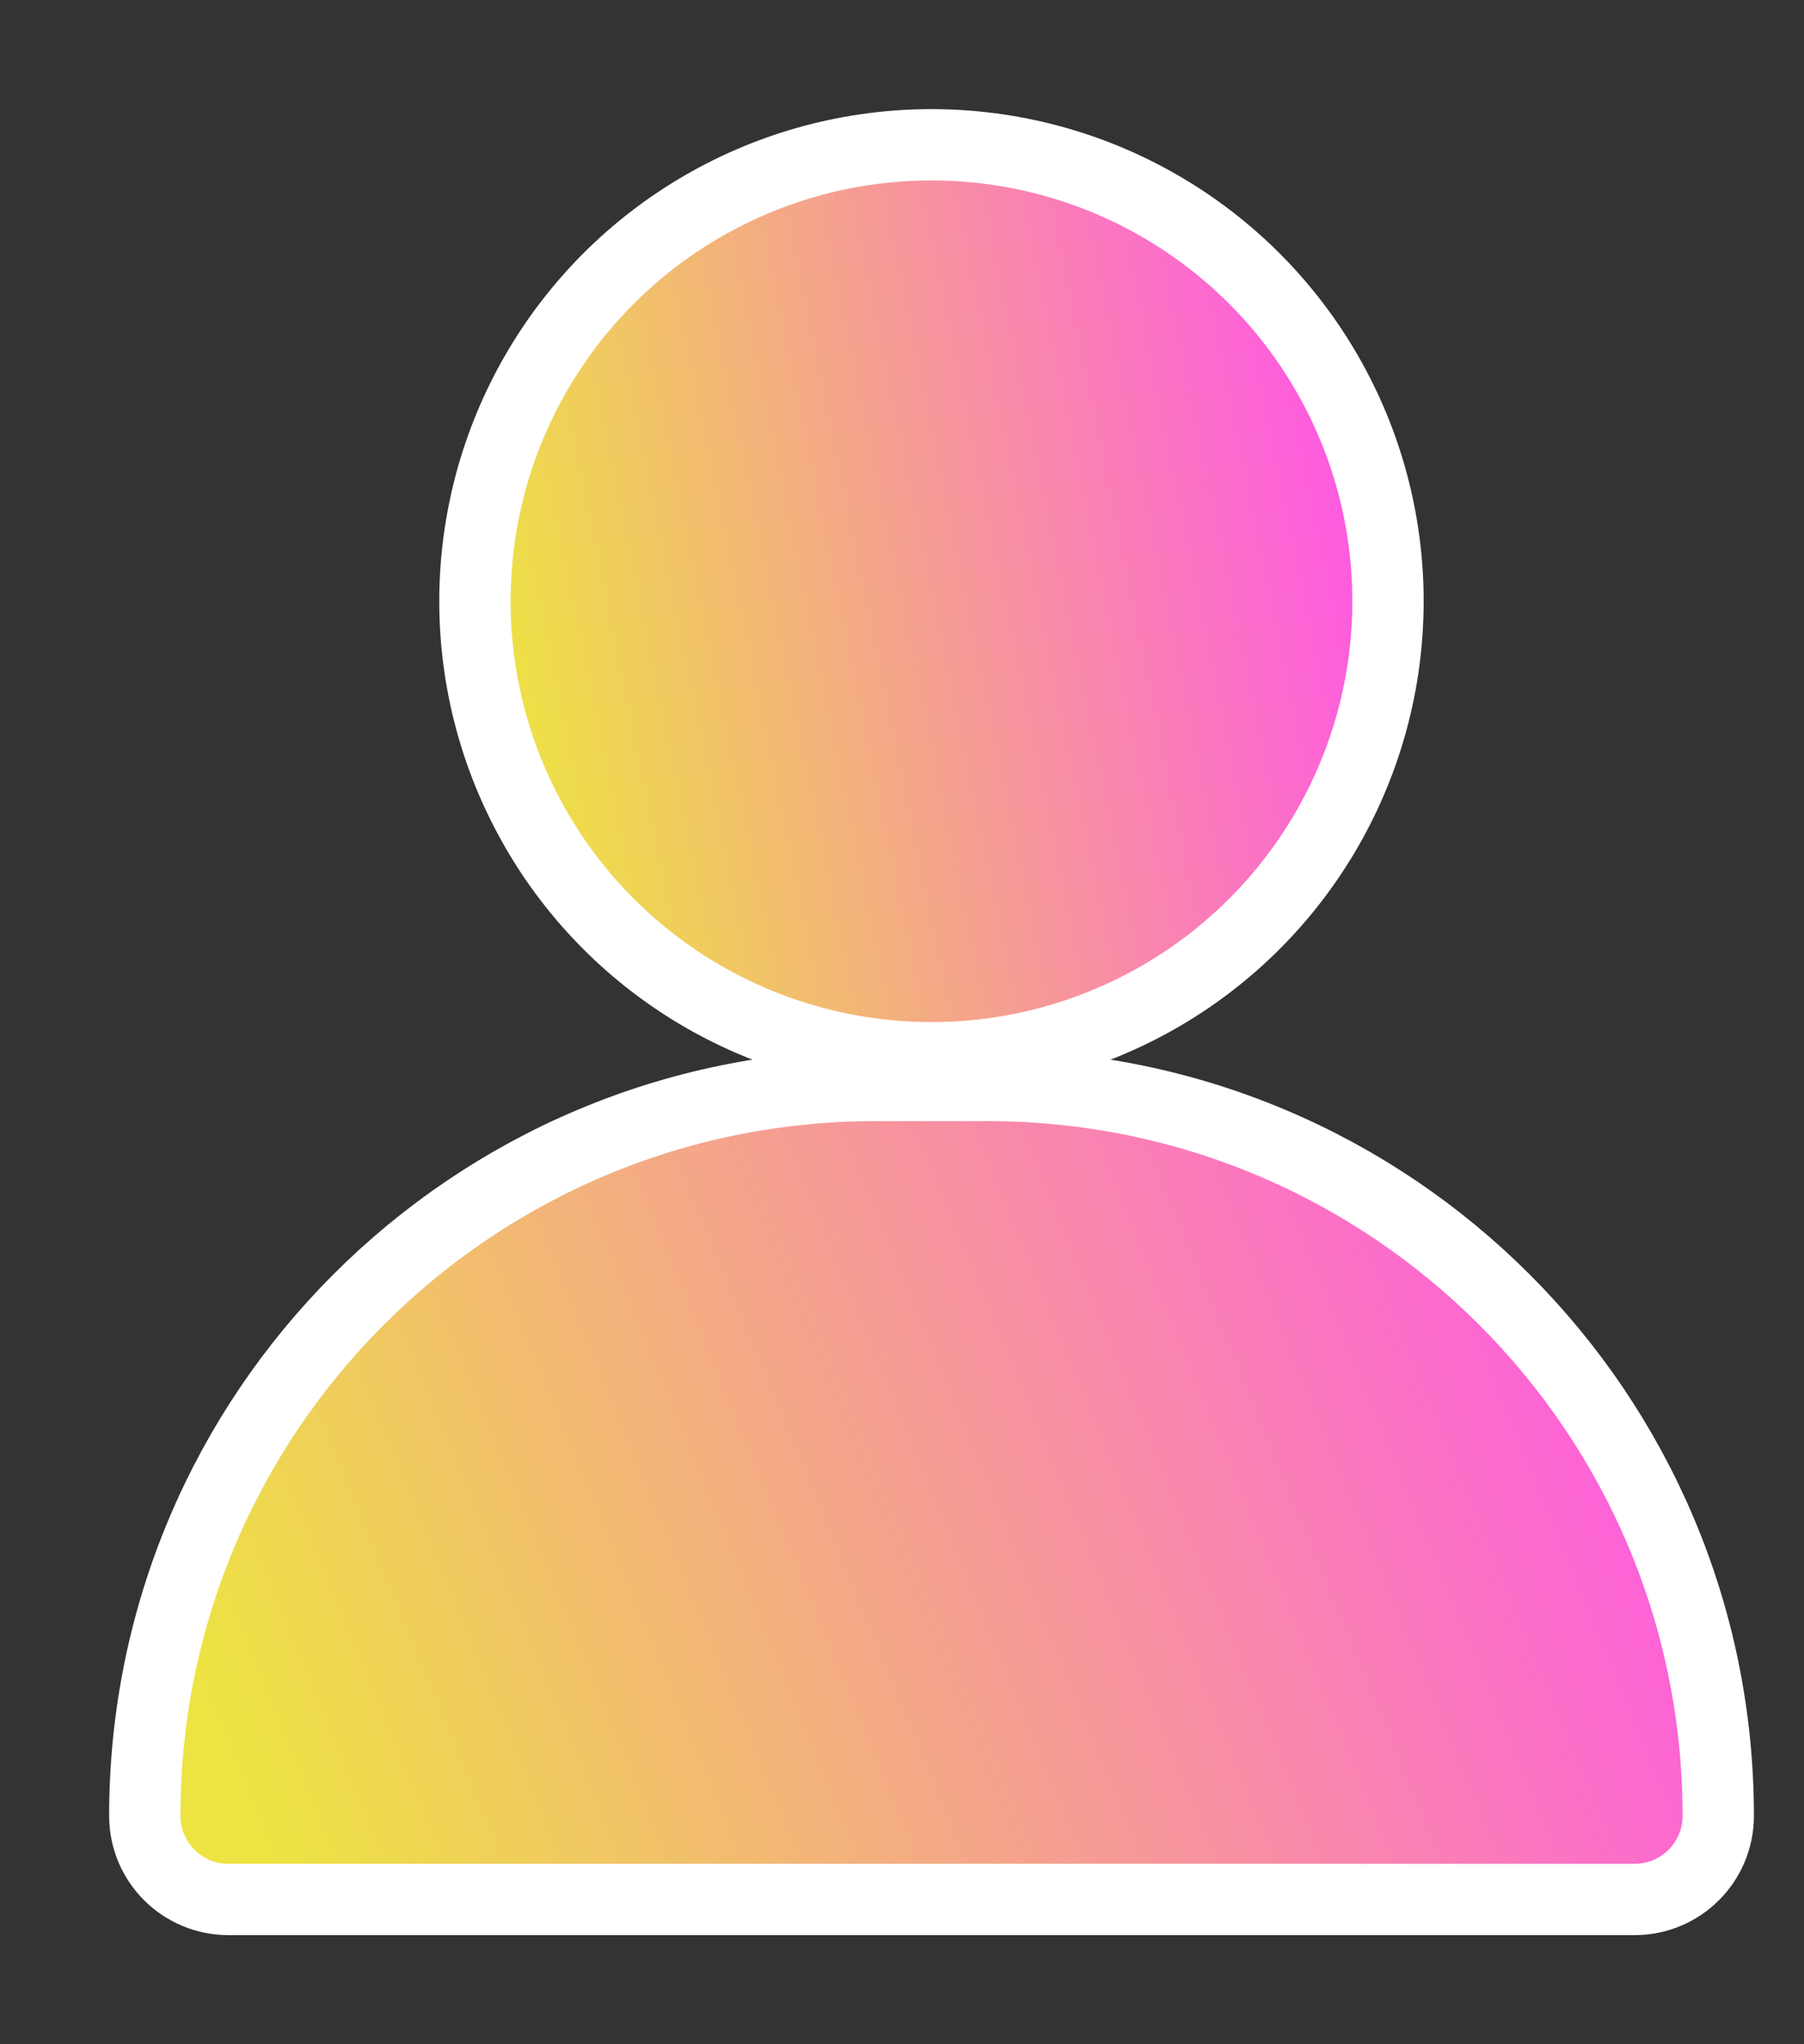 <svg width="15" height="17" viewBox="0 0 15 17" fill="none" xmlns="http://www.w3.org/2000/svg">
<rect x="0" y="0" width="15" height="17" fill="#333333" stroke="none"/>
<path d="M8.212 9.027H7.278C3.923 9.027 1.204 11.747 1.204 15.101C1.204 15.485 1.515 15.796 1.899 15.796H13.592C13.976 15.796 14.287 15.485 14.287 15.101C14.287 11.747 11.567 9.027 8.212 9.027Z" fill="url(#paint0_linear_260_819)" stroke="white" stroke-width="0.593"/>
<circle cx="7.745" cy="5" r="3.796" fill="url(#paint1_linear_260_819)" stroke="white" stroke-width="0.593"/>
<defs>
<linearGradient id="paint0_linear_260_819" x1="11.803" y1="4.422" x2="-0.216" y2="9.372" gradientUnits="userSpaceOnUse">
<stop stop-color="#FF51EB"/>
<stop offset="1" stop-color="#EDE342"/>
</linearGradient>
<linearGradient id="paint1_linear_260_819" x1="10.019" y1="-4.056" x2="2.455" y2="-2.515" gradientUnits="userSpaceOnUse">
<stop stop-color="#FF51EB"/>
<stop offset="1" stop-color="#EDE342"/>
</linearGradient>
</defs>
</svg>
